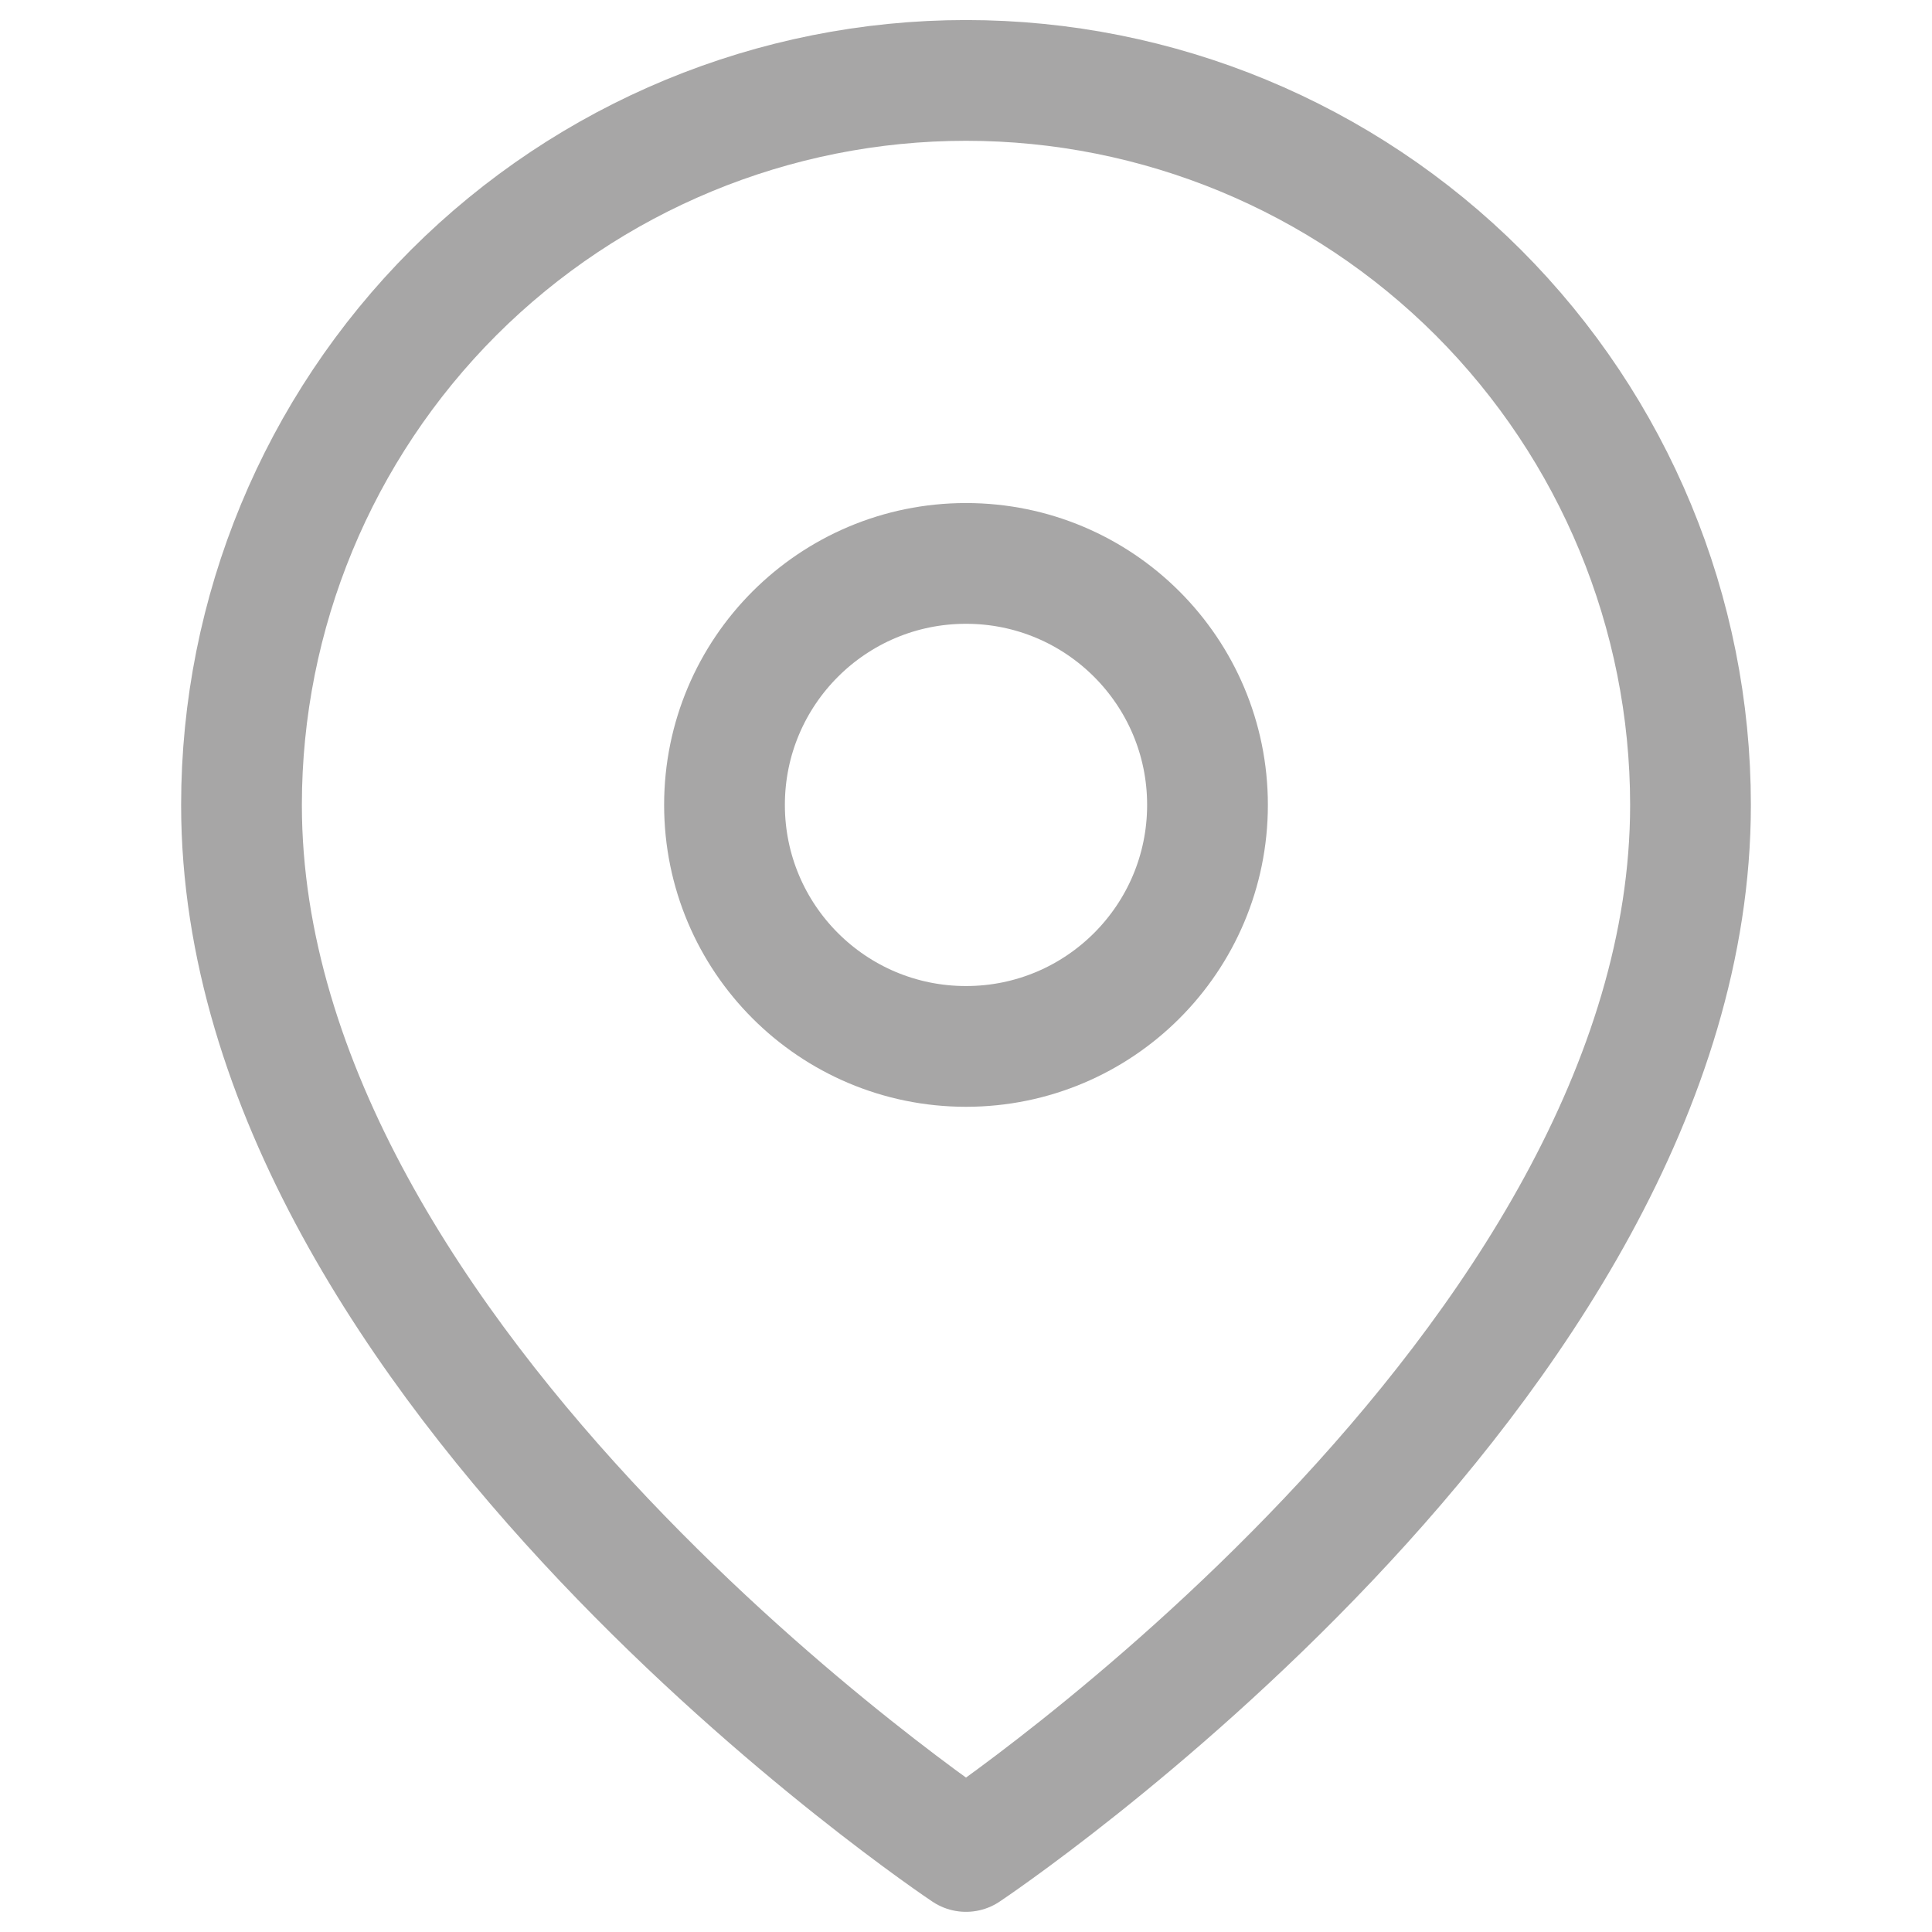 

<svg xmlns="http://www.w3.org/2000/svg" width="16" height="16" viewBox="0 0 16 16" fill="none">
<path d="M14 6.666C14 11.333 8 15.333 8 15.333C8 15.333 2 11.333 2 6.666C2 5.075 2.632 3.549 3.757 2.423C4.883 1.298 6.409 0.666 8 0.666C9.591 0.666 11.117 1.298 12.243 2.423C13.368 3.549 14 5.075 14 6.666Z" stroke="#A7A6A6" stroke-linecap="round" stroke-linejoin="round"/>
<path d="M8 8.666C9.105 8.666 10 7.771 10 6.666C10 5.561 9.105 4.666 8 4.666C6.895 4.666 6 5.561 6 6.666C6 7.771 6.895 8.666 8 8.666Z" stroke="#A7A6A6" stroke-linecap="round" stroke-linejoin="round"/>
</svg>
